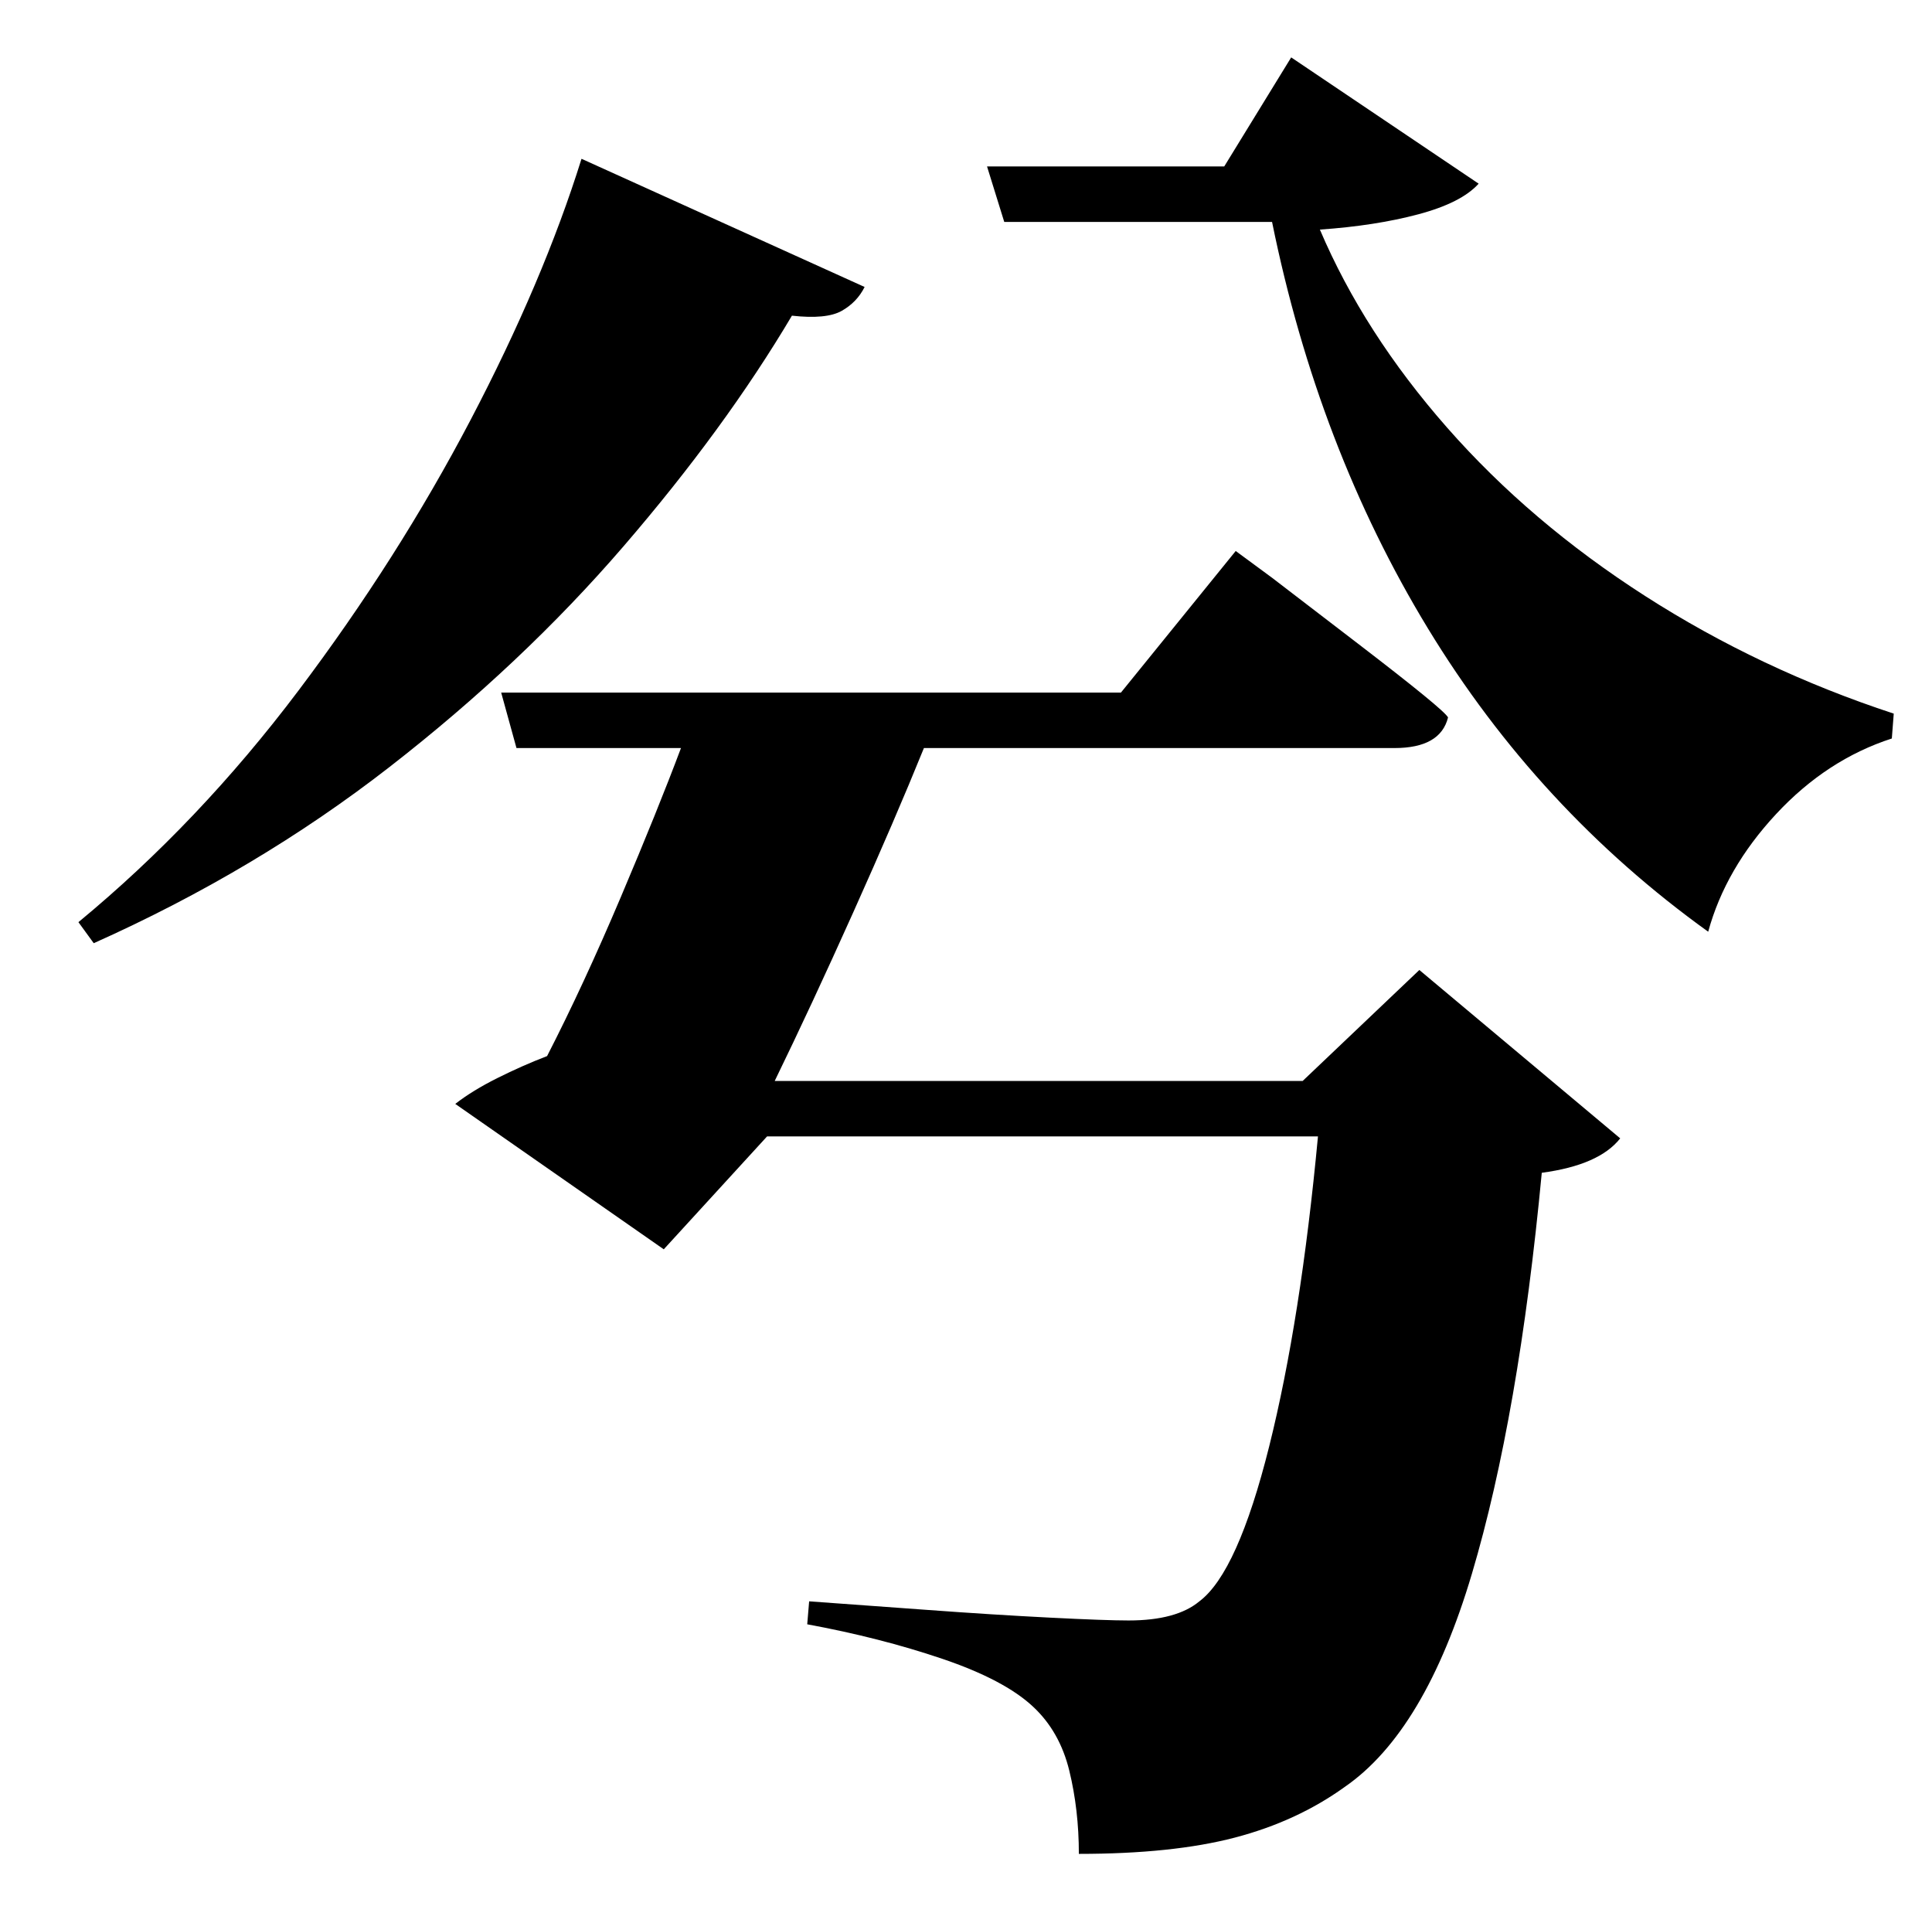 <?xml version="1.0" standalone="no"?>
<!DOCTYPE svg PUBLIC "-//W3C//DTD SVG 1.1//EN" "http://www.w3.org/Graphics/SVG/1.1/DTD/svg11.dtd" >
<svg xmlns="http://www.w3.org/2000/svg" xmlns:xlink="http://www.w3.org/1999/xlink" version="1.1" viewBox="-10 0 1010 1000">
   <path fill="currentColor"
d="M294 83l148 67q-4 8 -12 12.5t-26 2.5q-35 59 -88 120.5t-122.5 115.5t-154.5 92l-8 -11q63 -52 115 -121t90 -141.5t58 -136.5zM671 565l61 -58l105 88q-11 14 -41 18q-12 127 -36.5 209.5t-66.5 111.5q-25 18 -57.5 26.5t-81.5 8.5q0 -23 -5 -43.5t-19 -33.5
q-15 -14 -47.5 -25t-70.5 -18l1 -12q28 2 62 4.5t63.5 4t41.5 1.5q25 0 37 -10q20 -15 36.5 -81t25.5 -162h-288l-54 59l-109 -76q9 -7 22 -13.5t26 -11.5q19 -37 38.5 -83t31.5 -78h-86l-8 -29h324l60 -74l19 14t45 34.5t47 38.5q-4 16 -28 16h-246q-15 37 -37 86t-41 88
h276zM665 30l98 66q-9 10 -31.5 16t-51.5 8q23 54 66.5 103.5t103.5 88t130 61.5l-1 13q-34 11 -60.5 39.5t-35.5 61.5q-89 -64 -146.5 -158.5t-81.5 -212.5h-140l-9 -29h124z" />
</svg>
